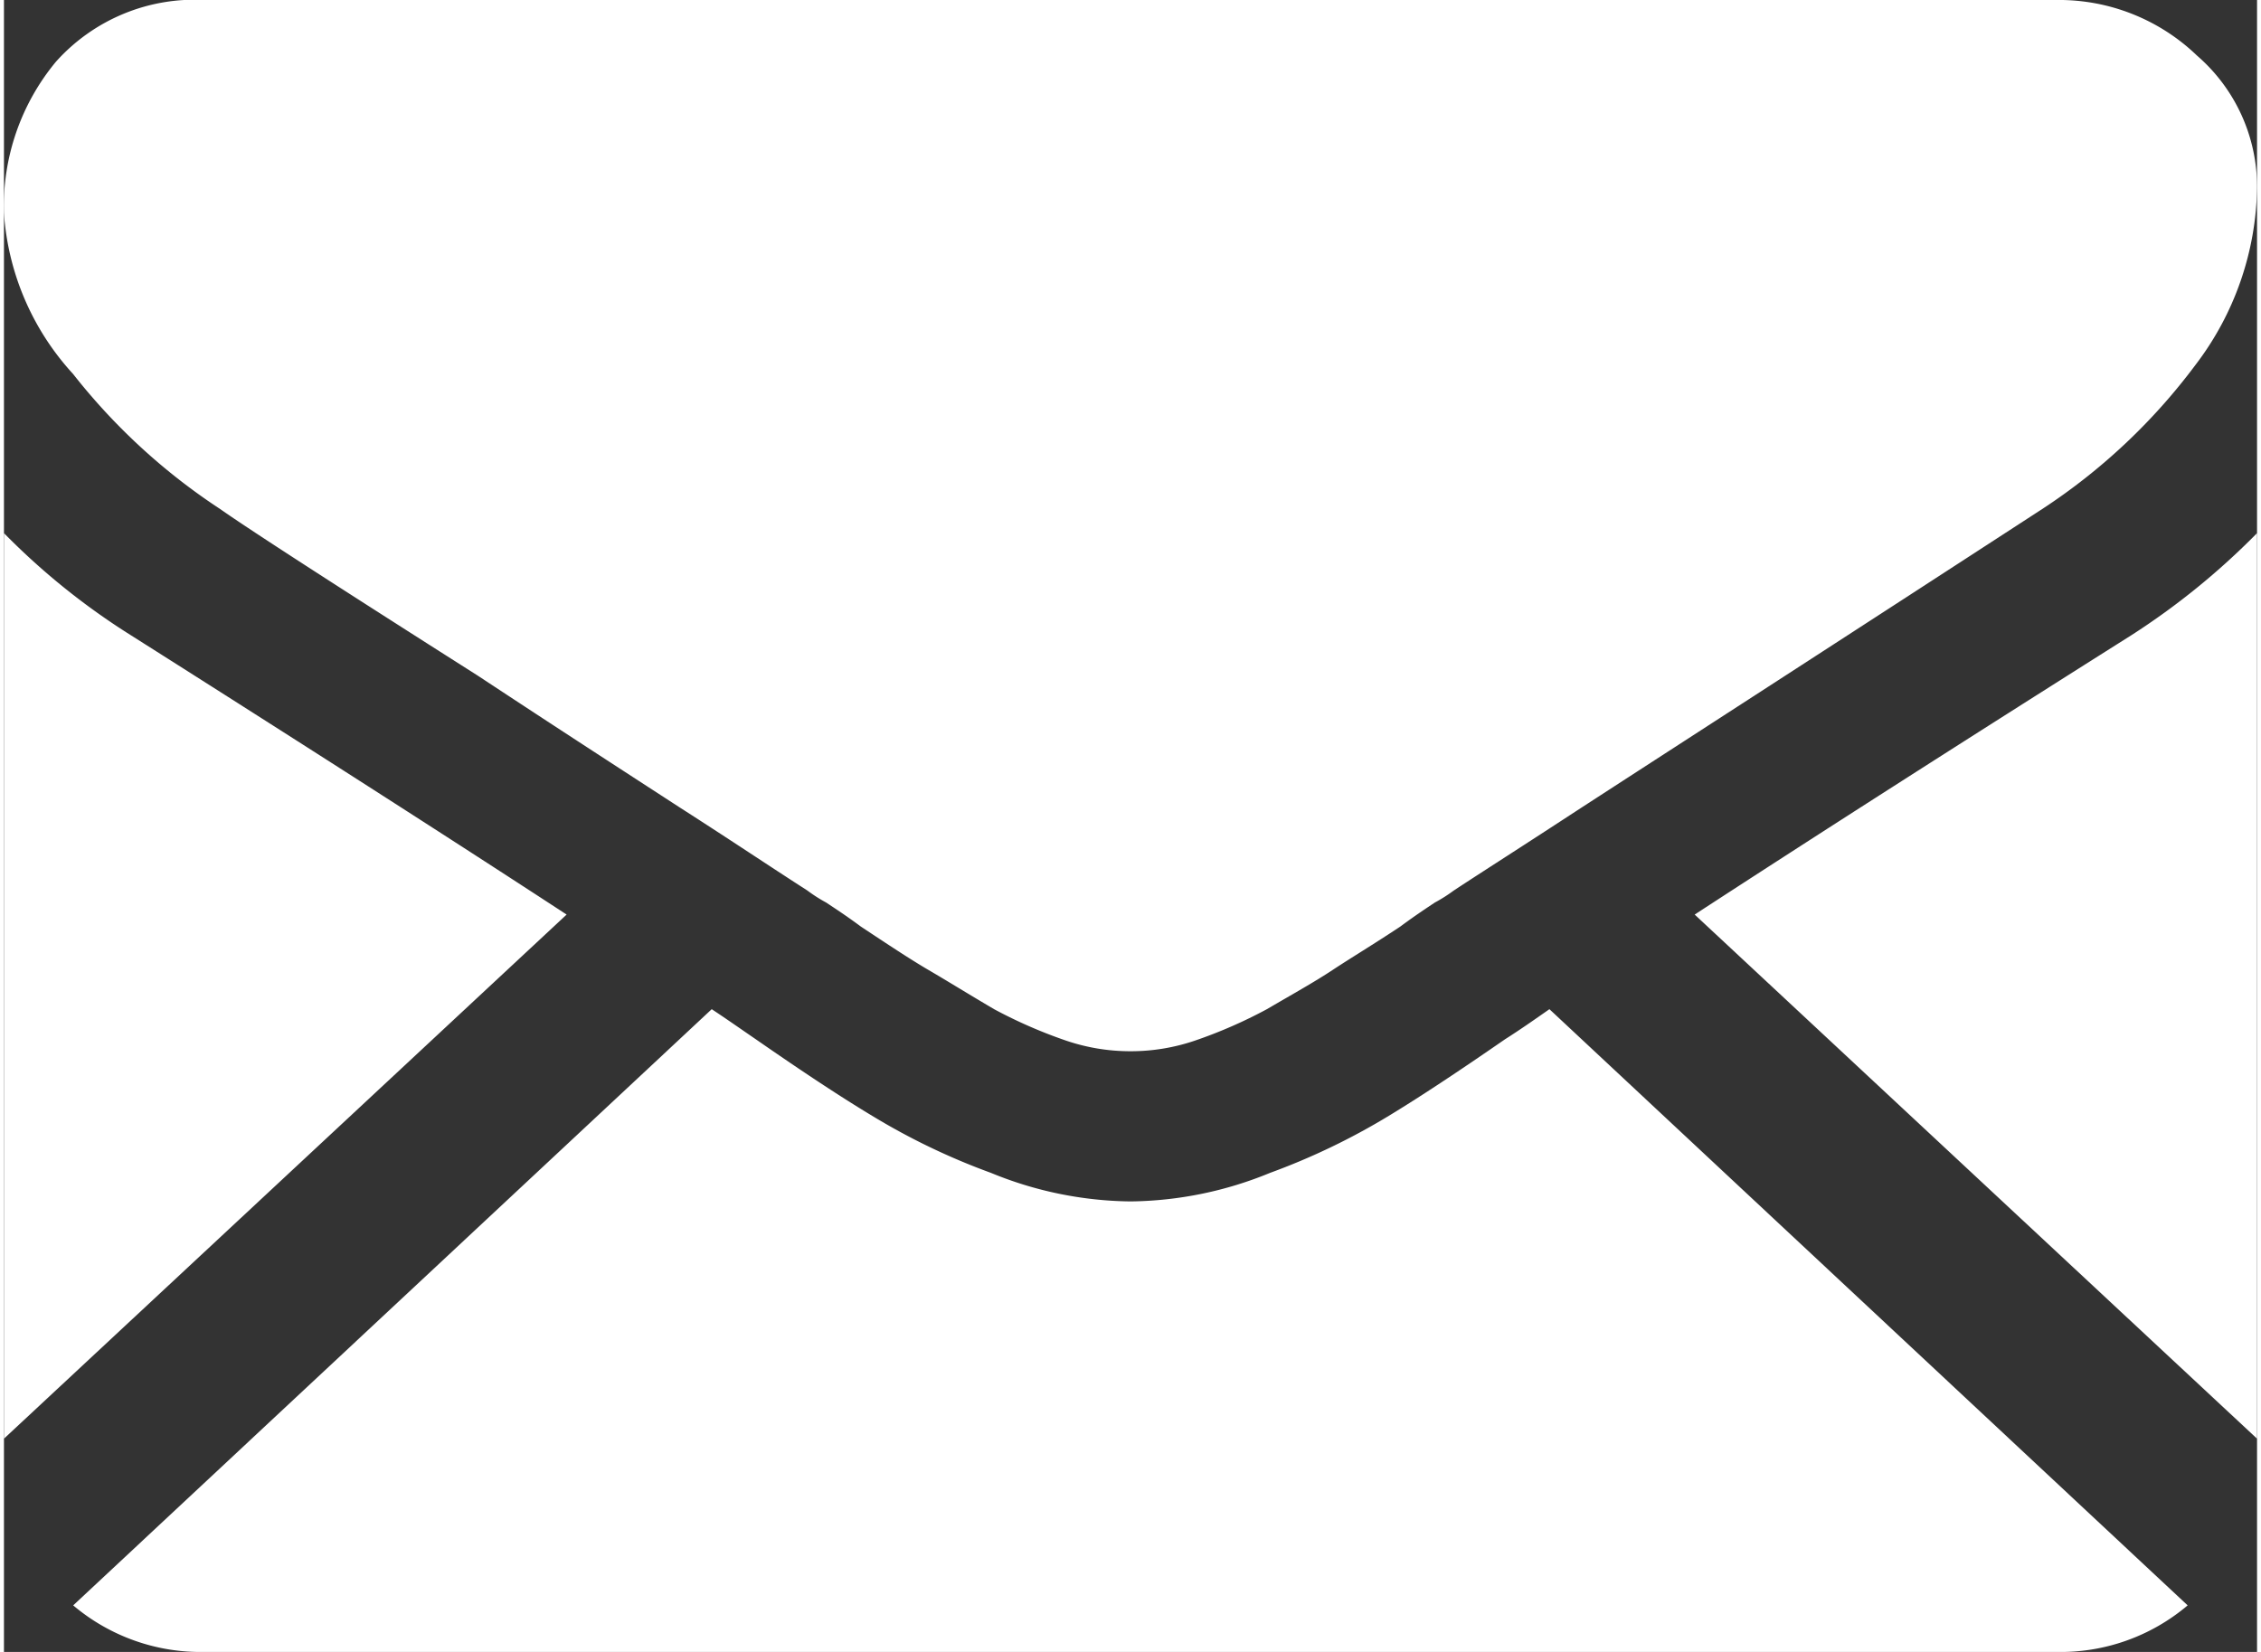 <svg xmlns="http://www.w3.org/2000/svg" width="26" height="19" viewBox="0 0 15 11">
  <rect x="0" y="0" width="15" height="11" fill="#333333" stroke="none"/>
  <defs>
    <style>
      .cls-1 {
        fill: #ffffff;
        fill-rule: evenodd;
      }
    </style>
  </defs>
  <path id="ic-mail" class="cls-1" d="M420.661,4088a1.309,1.309,0,0,0,.877-0.31l-4.249-3.97c-0.1.07-.2,0.14-0.295,0.2q-0.477.33-.774,0.51a4.49,4.49,0,0,1-.791.38,2.5,2.5,0,0,1-.921.19h-0.016a2.5,2.5,0,0,1-.921-0.19,4.455,4.455,0,0,1-.791-0.38q-0.3-.18-0.775-0.51c-0.088-.06-0.187-0.13-0.293-0.2l-4.251,3.97a1.314,1.314,0,0,0,.878.31h12.322Zm-12.816-6.77a4.643,4.643,0,0,1-.845-0.68v6.03l3.746-3.49Q409.621,4082.355,407.845,4081.23Zm13.318,0q-1.71,1.08-2.907,1.86l3.744,3.49v-6.03A4.844,4.844,0,0,1,421.163,4081.23Zm-0.5-4.23H408.339a1.239,1.239,0,0,0-.992.41,1.506,1.506,0,0,0-.347,1.01,1.76,1.76,0,0,0,.46,1.07,4.111,4.111,0,0,0,.98.9q0.284,0.2,1.716,1.11c0.515,0.34.963,0.63,1.348,0.88,0.328,0.21.611,0.4,0.845,0.55a1,1,0,0,0,.125.08c0.06,0.04.137,0.09,0.231,0.16,0.181,0.12.332,0.22,0.452,0.29s0.265,0.16.435,0.26a3.2,3.2,0,0,0,.481.21,1.326,1.326,0,0,0,.419.07h0.016a1.321,1.321,0,0,0,.419-0.07,3.158,3.158,0,0,0,.481-0.21c0.171-.1.315-0.18,0.436-0.26s0.271-.17.452-0.29c0.094-.07.17-0.12,0.23-0.16a1.023,1.023,0,0,0,.126-0.08c0.182-.12.465-0.3,0.847-0.55,0.694-.45,1.716-1.11,3.07-1.99a4.006,4.006,0,0,0,1.021-.96,1.991,1.991,0,0,0,.41-1.18,1.155,1.155,0,0,0-.4-0.88A1.325,1.325,0,0,0,420.661,4077Z" transform="translate(-407 -4077)"/>
</svg>
